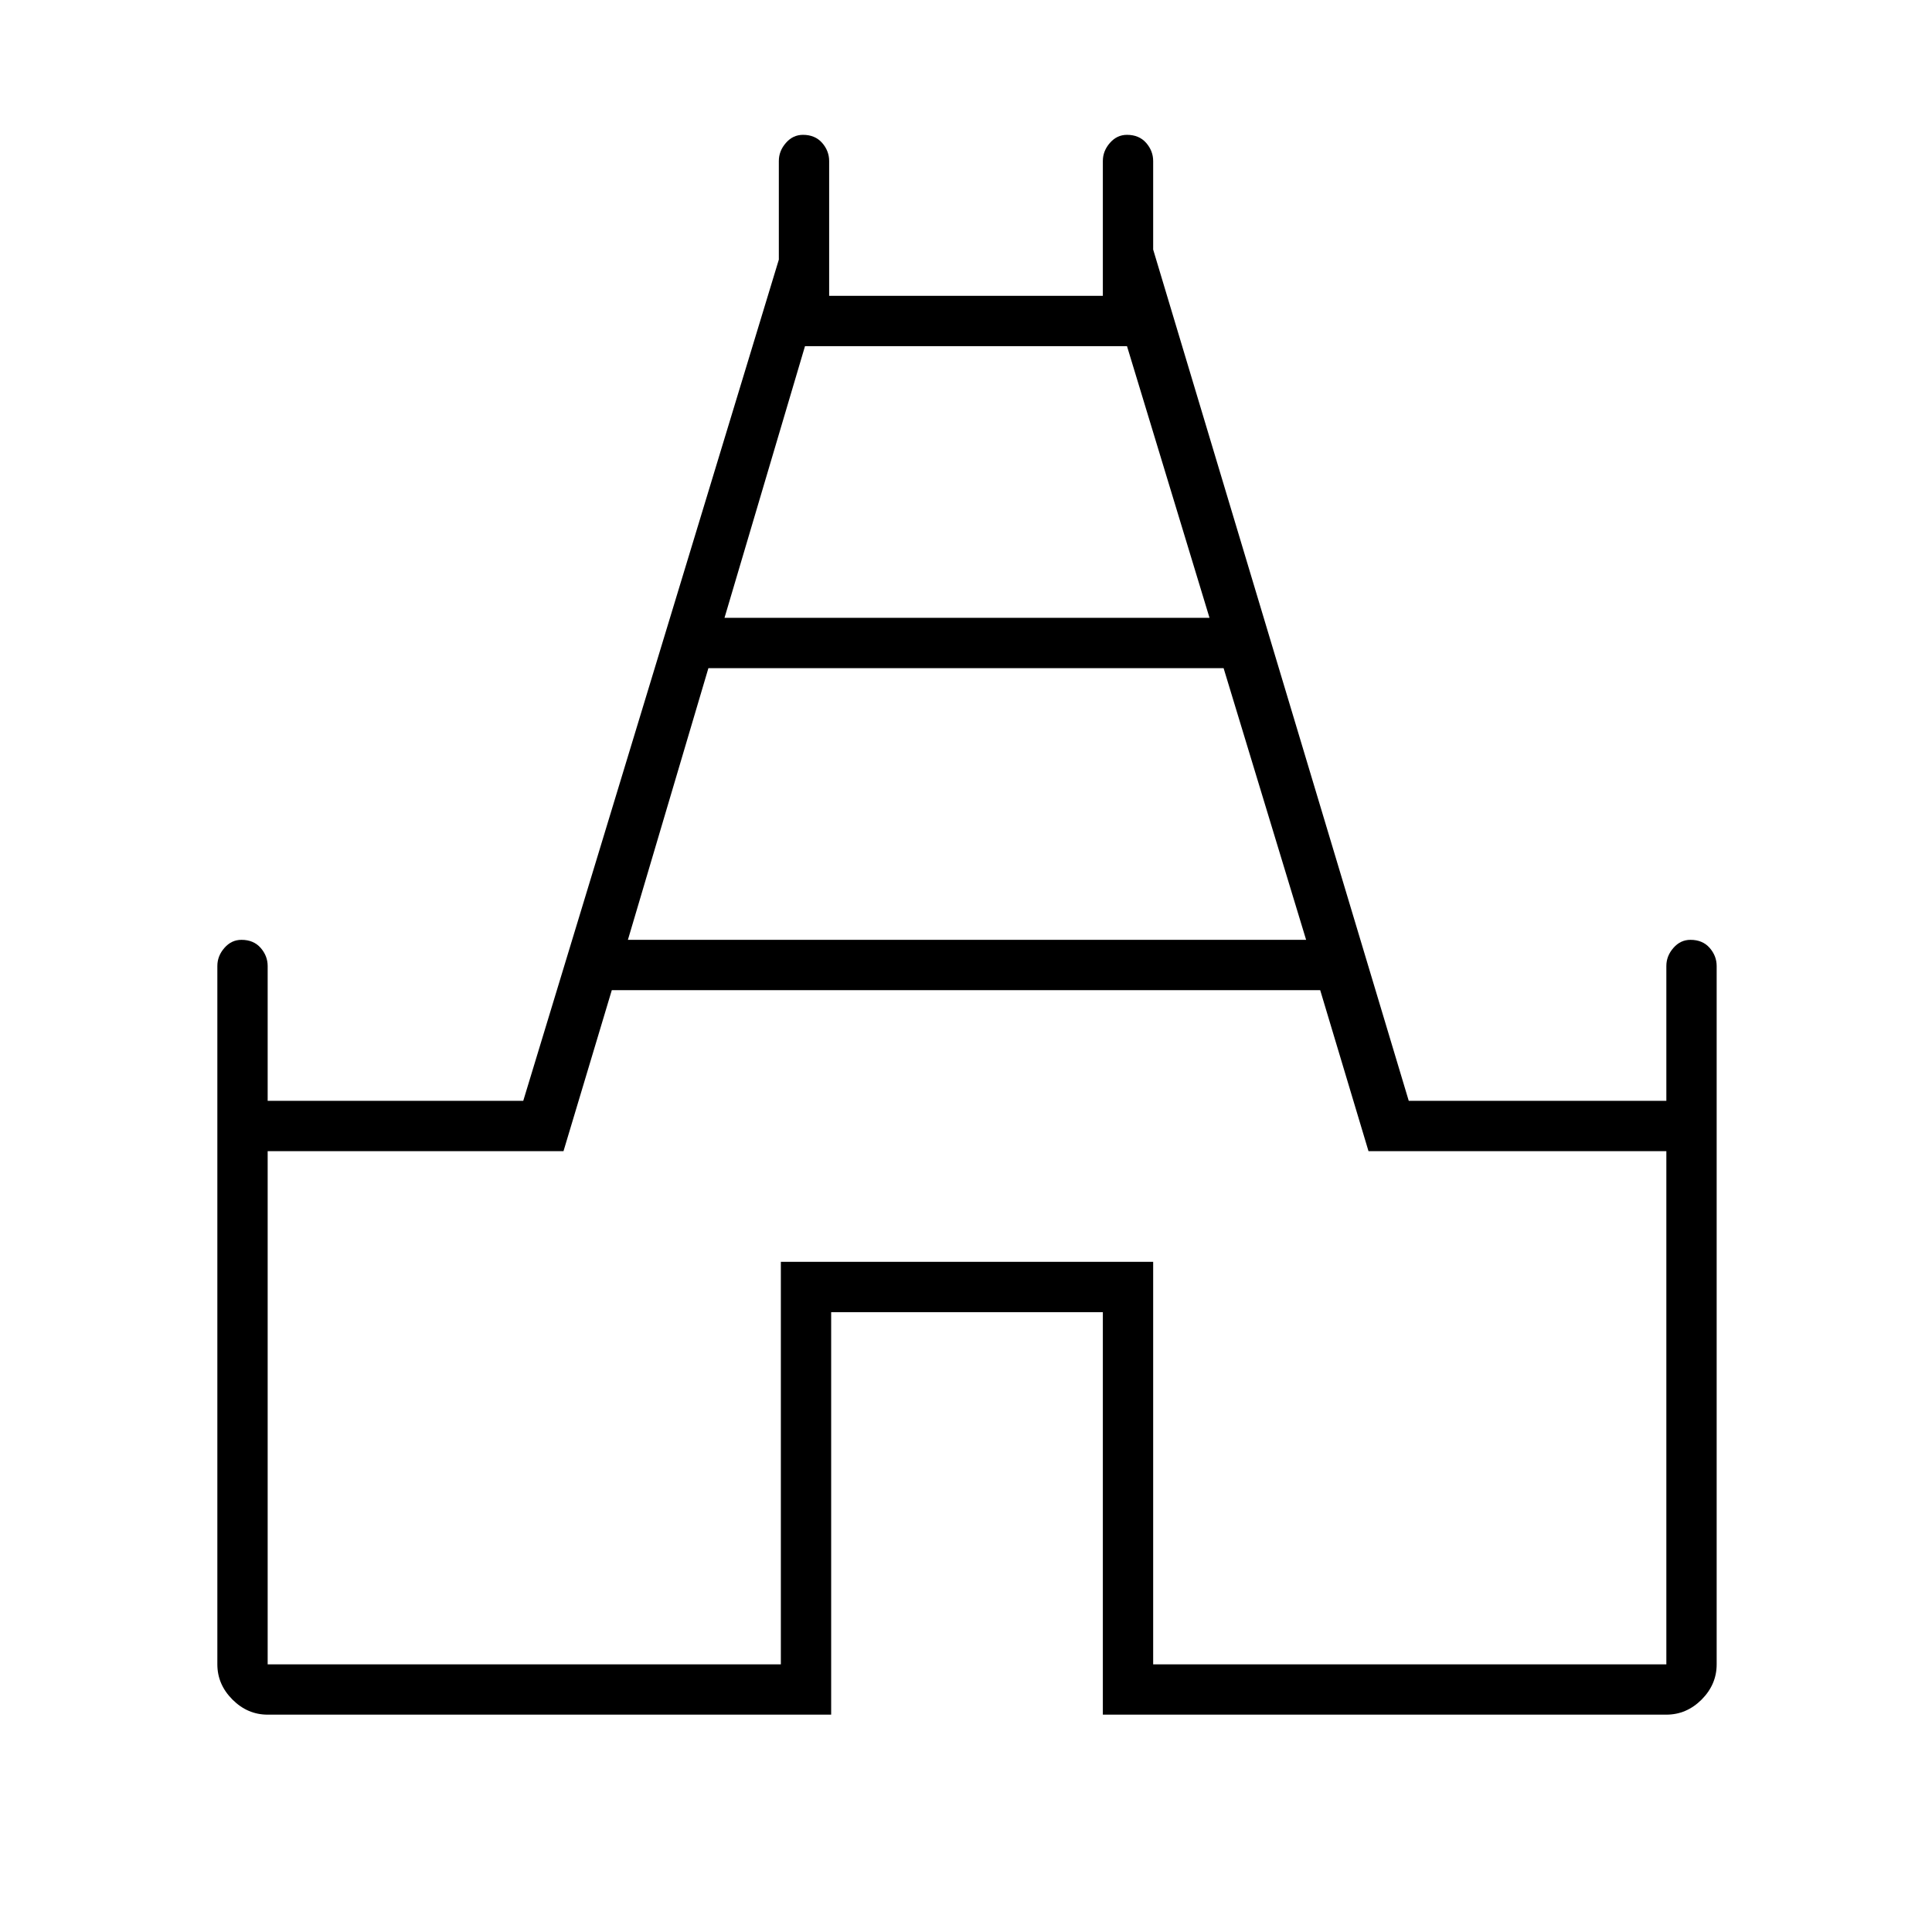 <svg xmlns="http://www.w3.org/2000/svg" height="24" width="24"><path d="M3.325 21.3Q3.075 21.3 2.888 21.113Q2.7 20.925 2.7 20.675V12Q2.7 11.875 2.788 11.775Q2.875 11.675 3 11.675Q3.15 11.675 3.238 11.775Q3.325 11.875 3.325 12V13.675H6.5L9.675 3.225V2Q9.675 1.875 9.763 1.775Q9.85 1.675 9.975 1.675Q10.125 1.675 10.213 1.775Q10.3 1.875 10.3 2V3.675H13.7V2Q13.7 1.875 13.788 1.775Q13.875 1.675 14 1.675Q14.15 1.675 14.238 1.775Q14.325 1.875 14.325 2V3.1L17.5 13.675H20.7V12Q20.7 11.875 20.788 11.775Q20.875 11.675 21 11.675Q21.15 11.675 21.238 11.775Q21.325 11.875 21.325 12V20.675Q21.325 20.925 21.138 21.113Q20.95 21.3 20.7 21.3H13.7V16.3H10.325V21.3ZM7.8 11.675H16.225L15.2 8.3H8.8ZM9 7.675H15.025L14 4.3H10ZM3.325 20.675H9.7V15.675H14.325V20.675H20.7V14.3H17L16.4 12.3H7.6L7 14.3H3.325ZM12 12.5Z"/></svg>